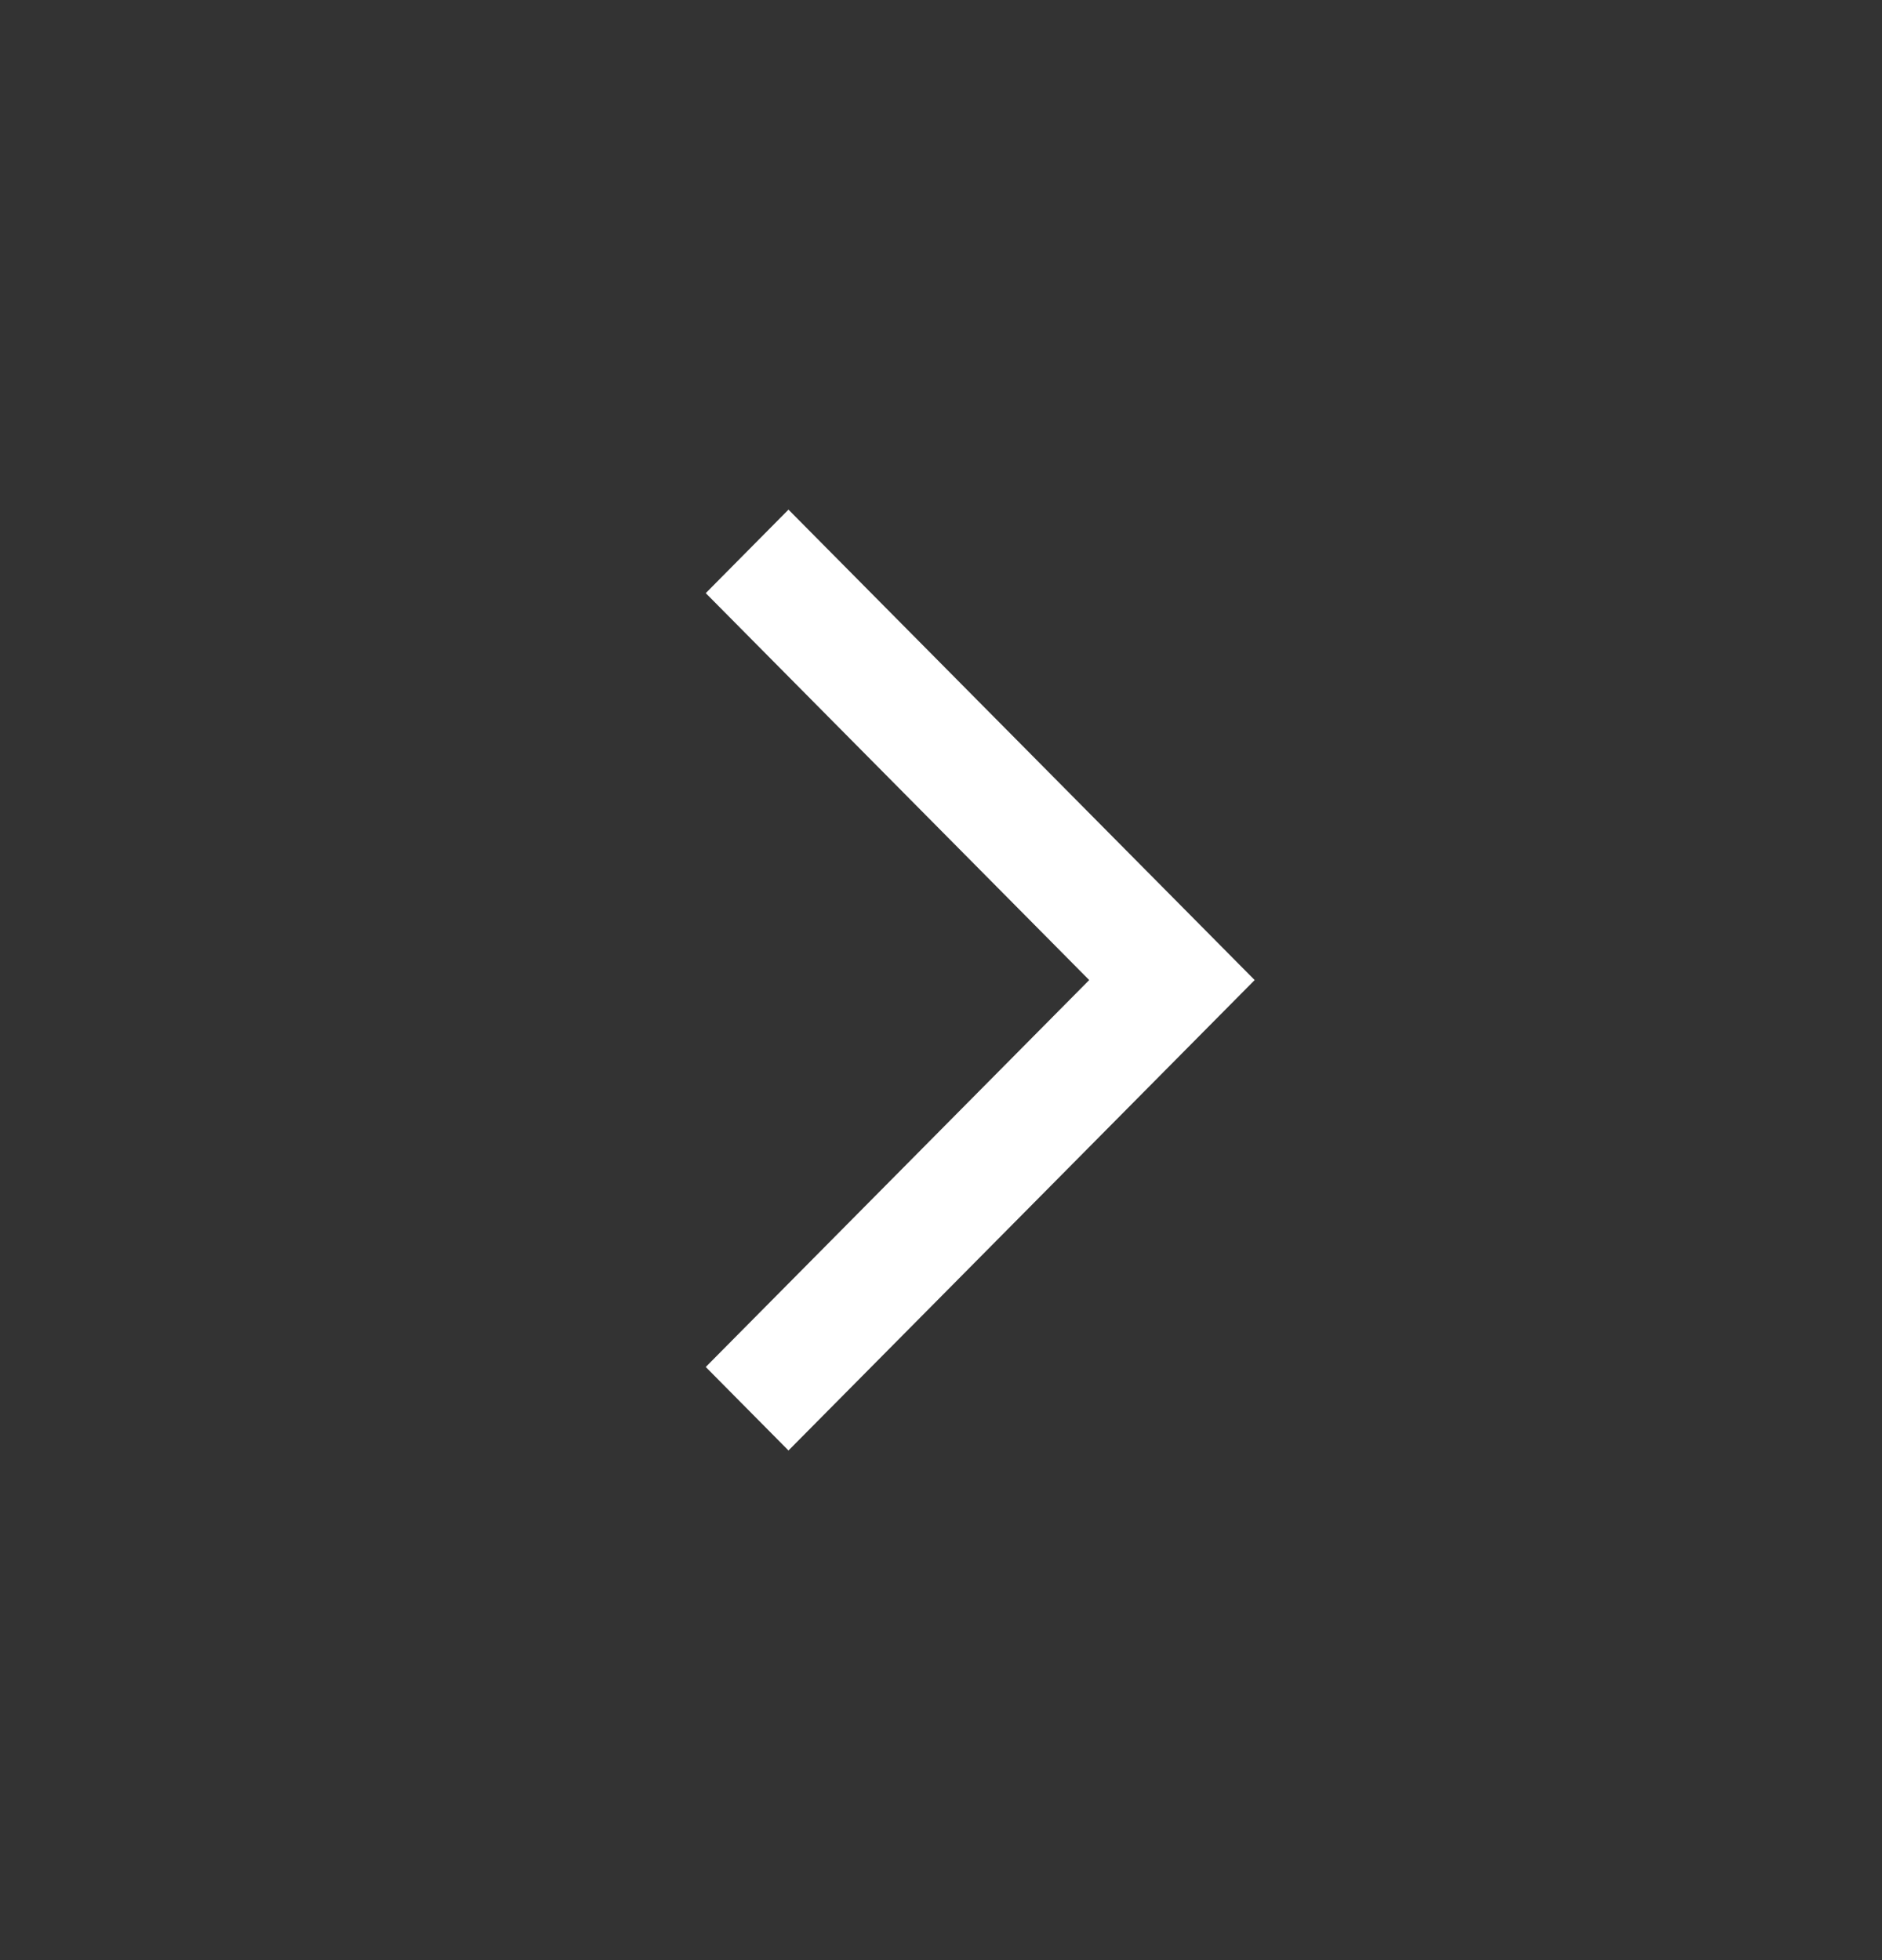 <svg width="24" height="25" viewBox="0 0 24 25" fill="none" xmlns="http://www.w3.org/2000/svg">
<rect x="0" y="0" width="24" height="25" fill="#333333" stroke="none"/>
<mask id="mask0_1658_21239" style="mask-type:alpha" maskUnits="userSpaceOnUse" x="0" y="0" width="24" height="25">
<rect y="0.5" width="24" height="24" fill="#D9D9D9"/>
</mask>
<g mask="url(#mask0_1658_21239)">
<path d="M10.055 18.5L9 17.435L13.89 12.5L9 7.565L10.055 6.5L16 12.5L10.055 18.5Z" fill="white"/>
</g>
</svg>
